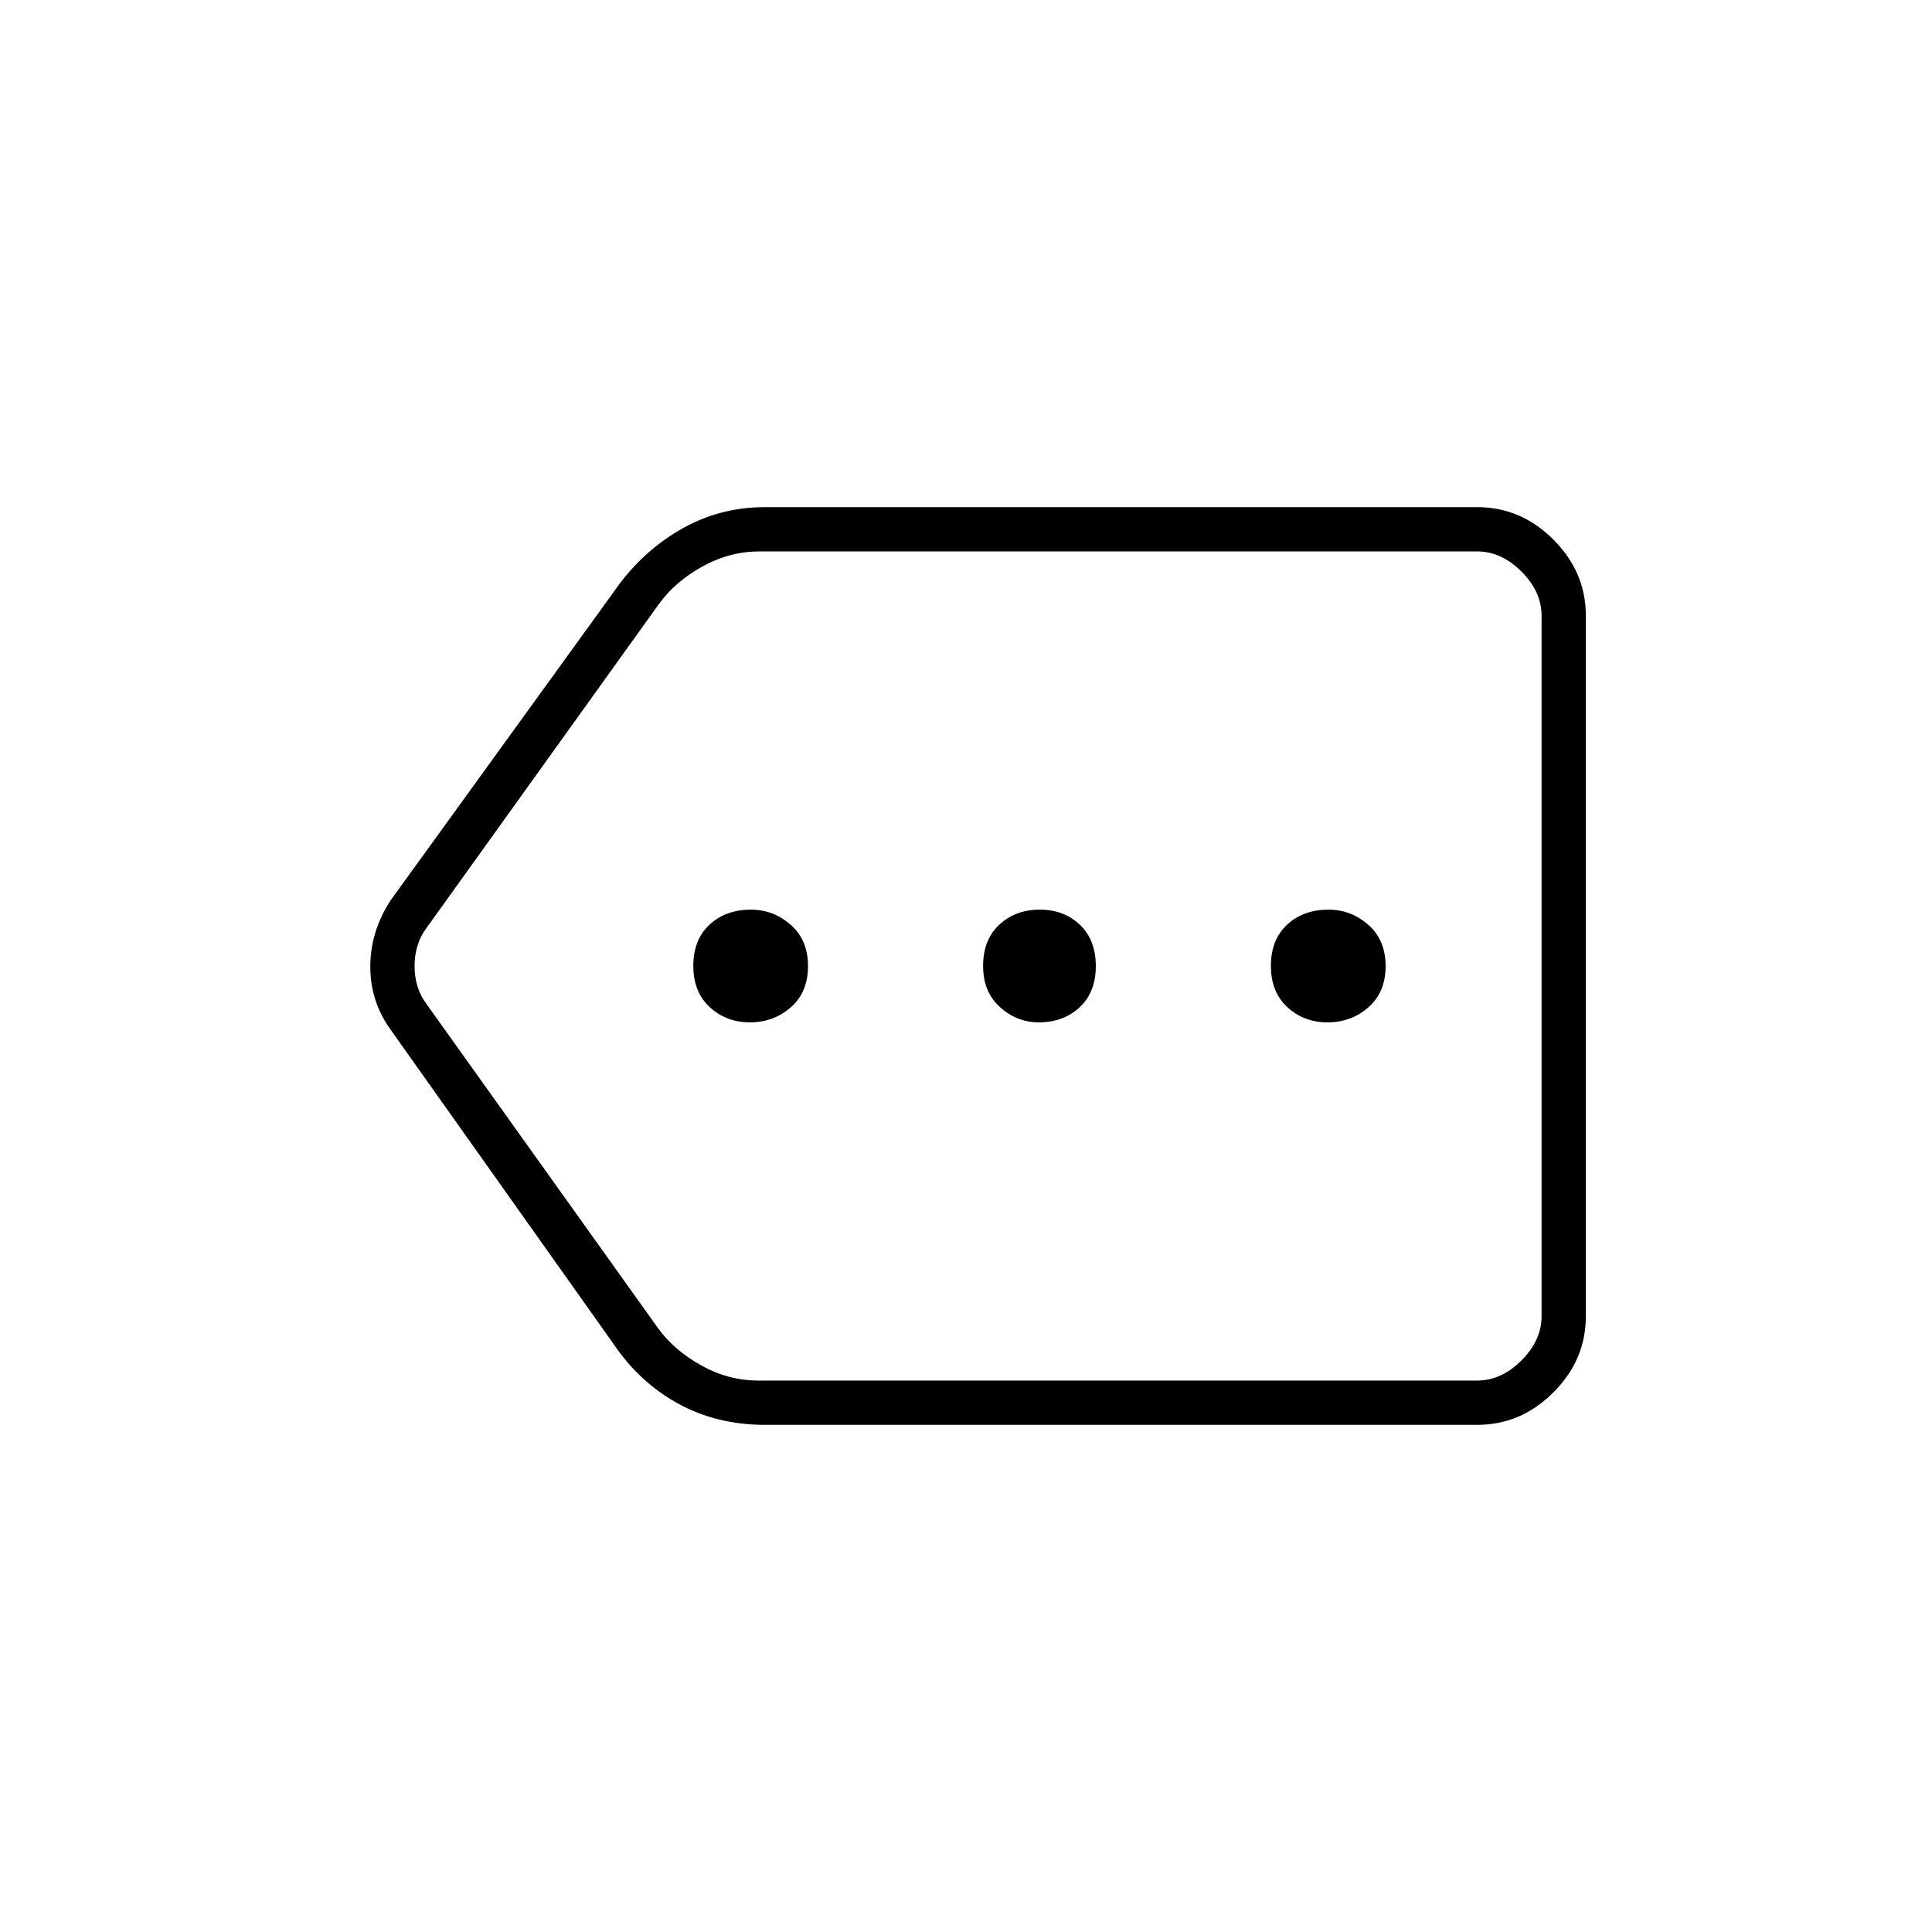<svg xmlns="http://www.w3.org/2000/svg" height="48" viewBox="0 -960 960 960" width="48"><path d="M380.11-252q-23.84 0-43.04-10.5Q317.88-273 305-292L194-448.5q-10-13.91-10-31.2 0-17.3 10-32.8l110.78-153.13Q318-685 337.5-696.5T380-708h354q21.75 0 37.88 16.12Q788-675.75 788-654v348q0 21.75-16.12 37.87Q755.75-252 734-252H380.11ZM766-274v-412 412Zm-389 0h357q12 0 22-10t10-22v-348q0-12-10-22t-22-10H377.5q-15 0-28.5 7.5T327.5-660L212-499q-6 8-6 19t6 19l115 161q8 11 21.5 18.5T377-274Zm-4.35-178q11.77 0 20.31-7.48 8.54-7.49 8.54-20.47 0-12.97-8.6-20.51-8.6-7.54-19.75-7.54-12.57 0-20.61 7.48-8.04 7.49-8.04 20.47 0 12.97 8.19 20.51 8.18 7.54 19.96 7.54Zm143.5 0q12.27 0 20.31-7.48 8.04-7.49 8.04-20.47 0-12.97-7.89-20.51-7.89-7.54-19.96-7.54t-20.11 7.48q-8.04 7.49-8.04 20.47 0 12.97 8.4 20.51 8.4 7.54 19.25 7.54Zm143.5 0q11.77 0 20.31-7.48 8.54-7.49 8.54-20.47 0-12.97-8.6-20.51-8.6-7.54-19.75-7.54-12.57 0-20.61 7.48-8.04 7.49-8.04 20.47 0 12.97 8.19 20.51 8.18 7.54 19.96 7.54Z"/></svg>